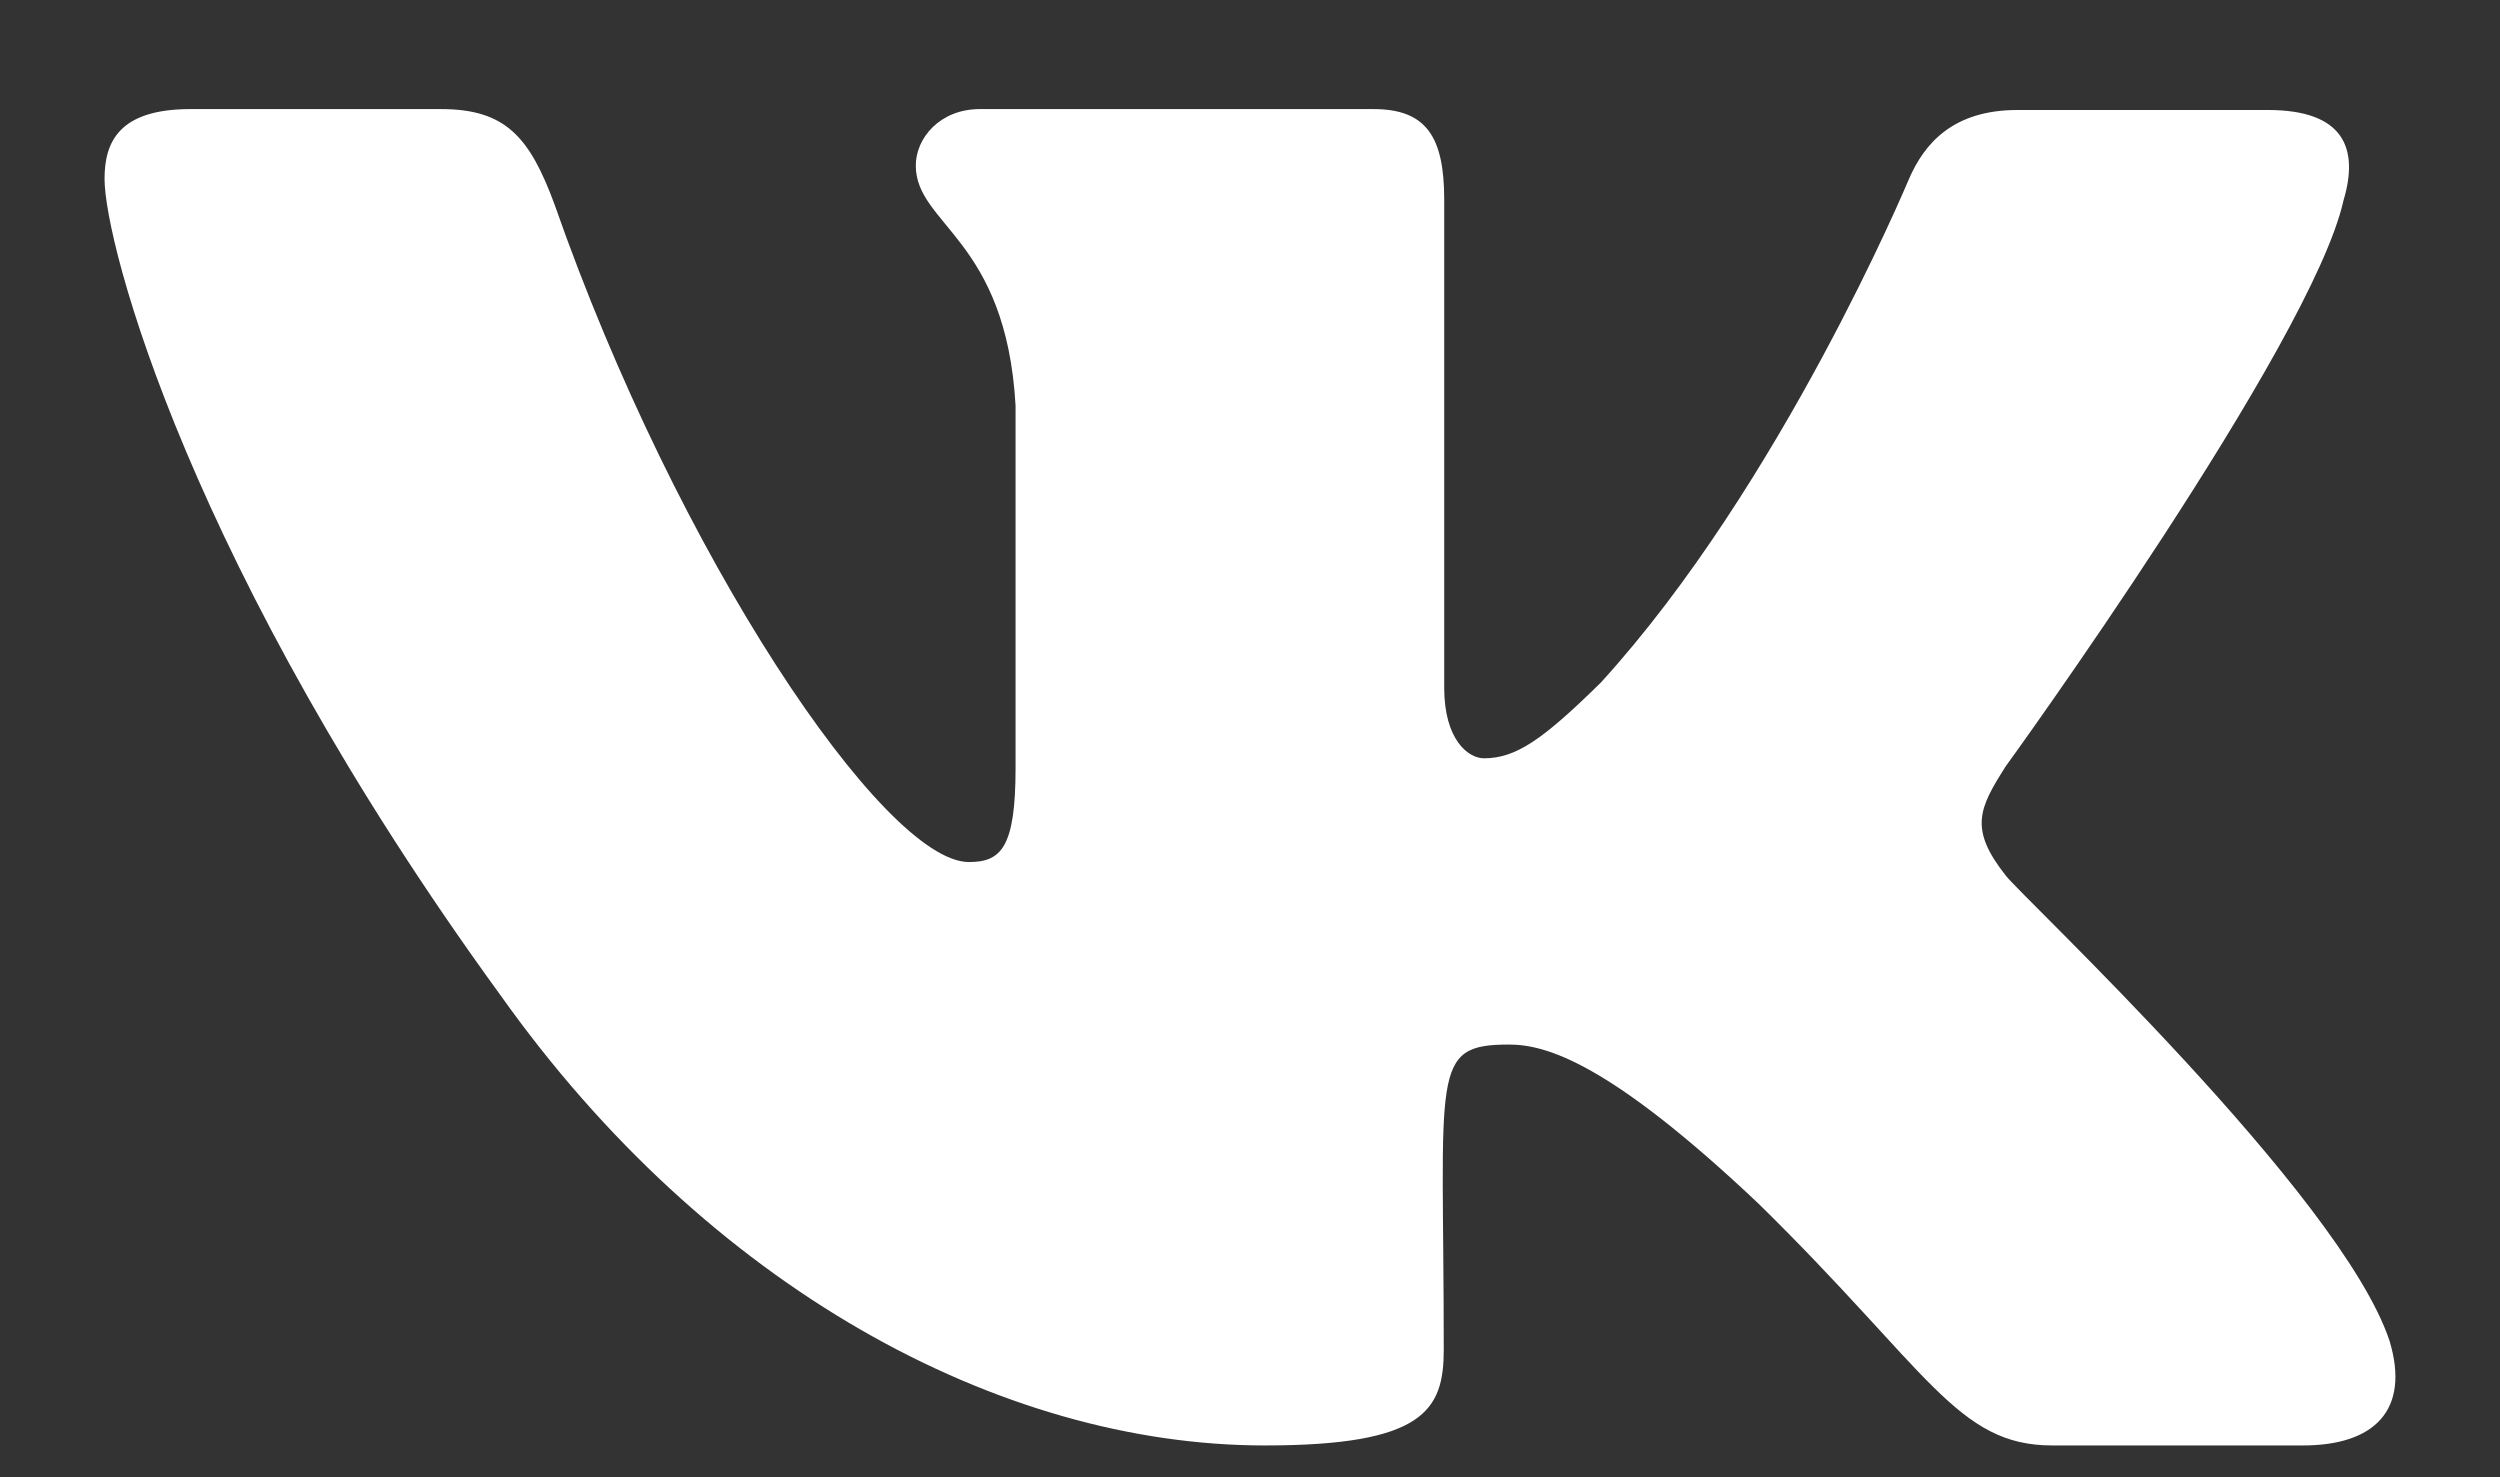 <svg width="22" height="13" viewBox="0 0 22 13" fill="none" xmlns="http://www.w3.org/2000/svg">
<rect x="0" y="0" width="22" height="13" fill="#333333" stroke="none"/>
<path d="M17.65 7.704C17.323 7.291 17.418 7.11 17.65 6.744C17.654 6.74 20.344 3.023 20.623 1.763C20.761 1.302 20.623 0.968 19.958 0.968H17.753C17.19 0.968 16.934 1.259 16.796 1.582C16.796 1.582 15.674 4.267 14.087 6.007C13.575 6.511 13.339 6.673 13.059 6.673C12.921 6.673 12.709 6.511 12.709 6.051V1.755C12.709 1.204 12.551 0.96 12.087 0.96H8.622C8.271 0.96 8.059 1.216 8.059 1.456C8.059 1.98 8.854 2.098 8.937 3.57V6.759C8.937 7.456 8.811 7.586 8.527 7.586C7.779 7.586 5.96 4.889 4.881 1.802C4.661 1.204 4.448 0.96 3.881 0.96H1.676C1.046 0.96 0.92 1.251 0.92 1.574C0.92 2.145 1.668 4.995 4.405 8.759C6.228 11.326 8.795 12.72 11.13 12.72C12.532 12.72 12.705 12.409 12.705 11.877C12.705 9.425 12.579 9.192 13.28 9.192C13.607 9.192 14.166 9.354 15.477 10.594C16.973 12.062 17.221 12.72 18.06 12.72H20.265C20.895 12.72 21.21 12.409 21.029 11.803C20.607 10.519 17.776 7.877 17.65 7.704Z" fill="white"/>
</svg>
